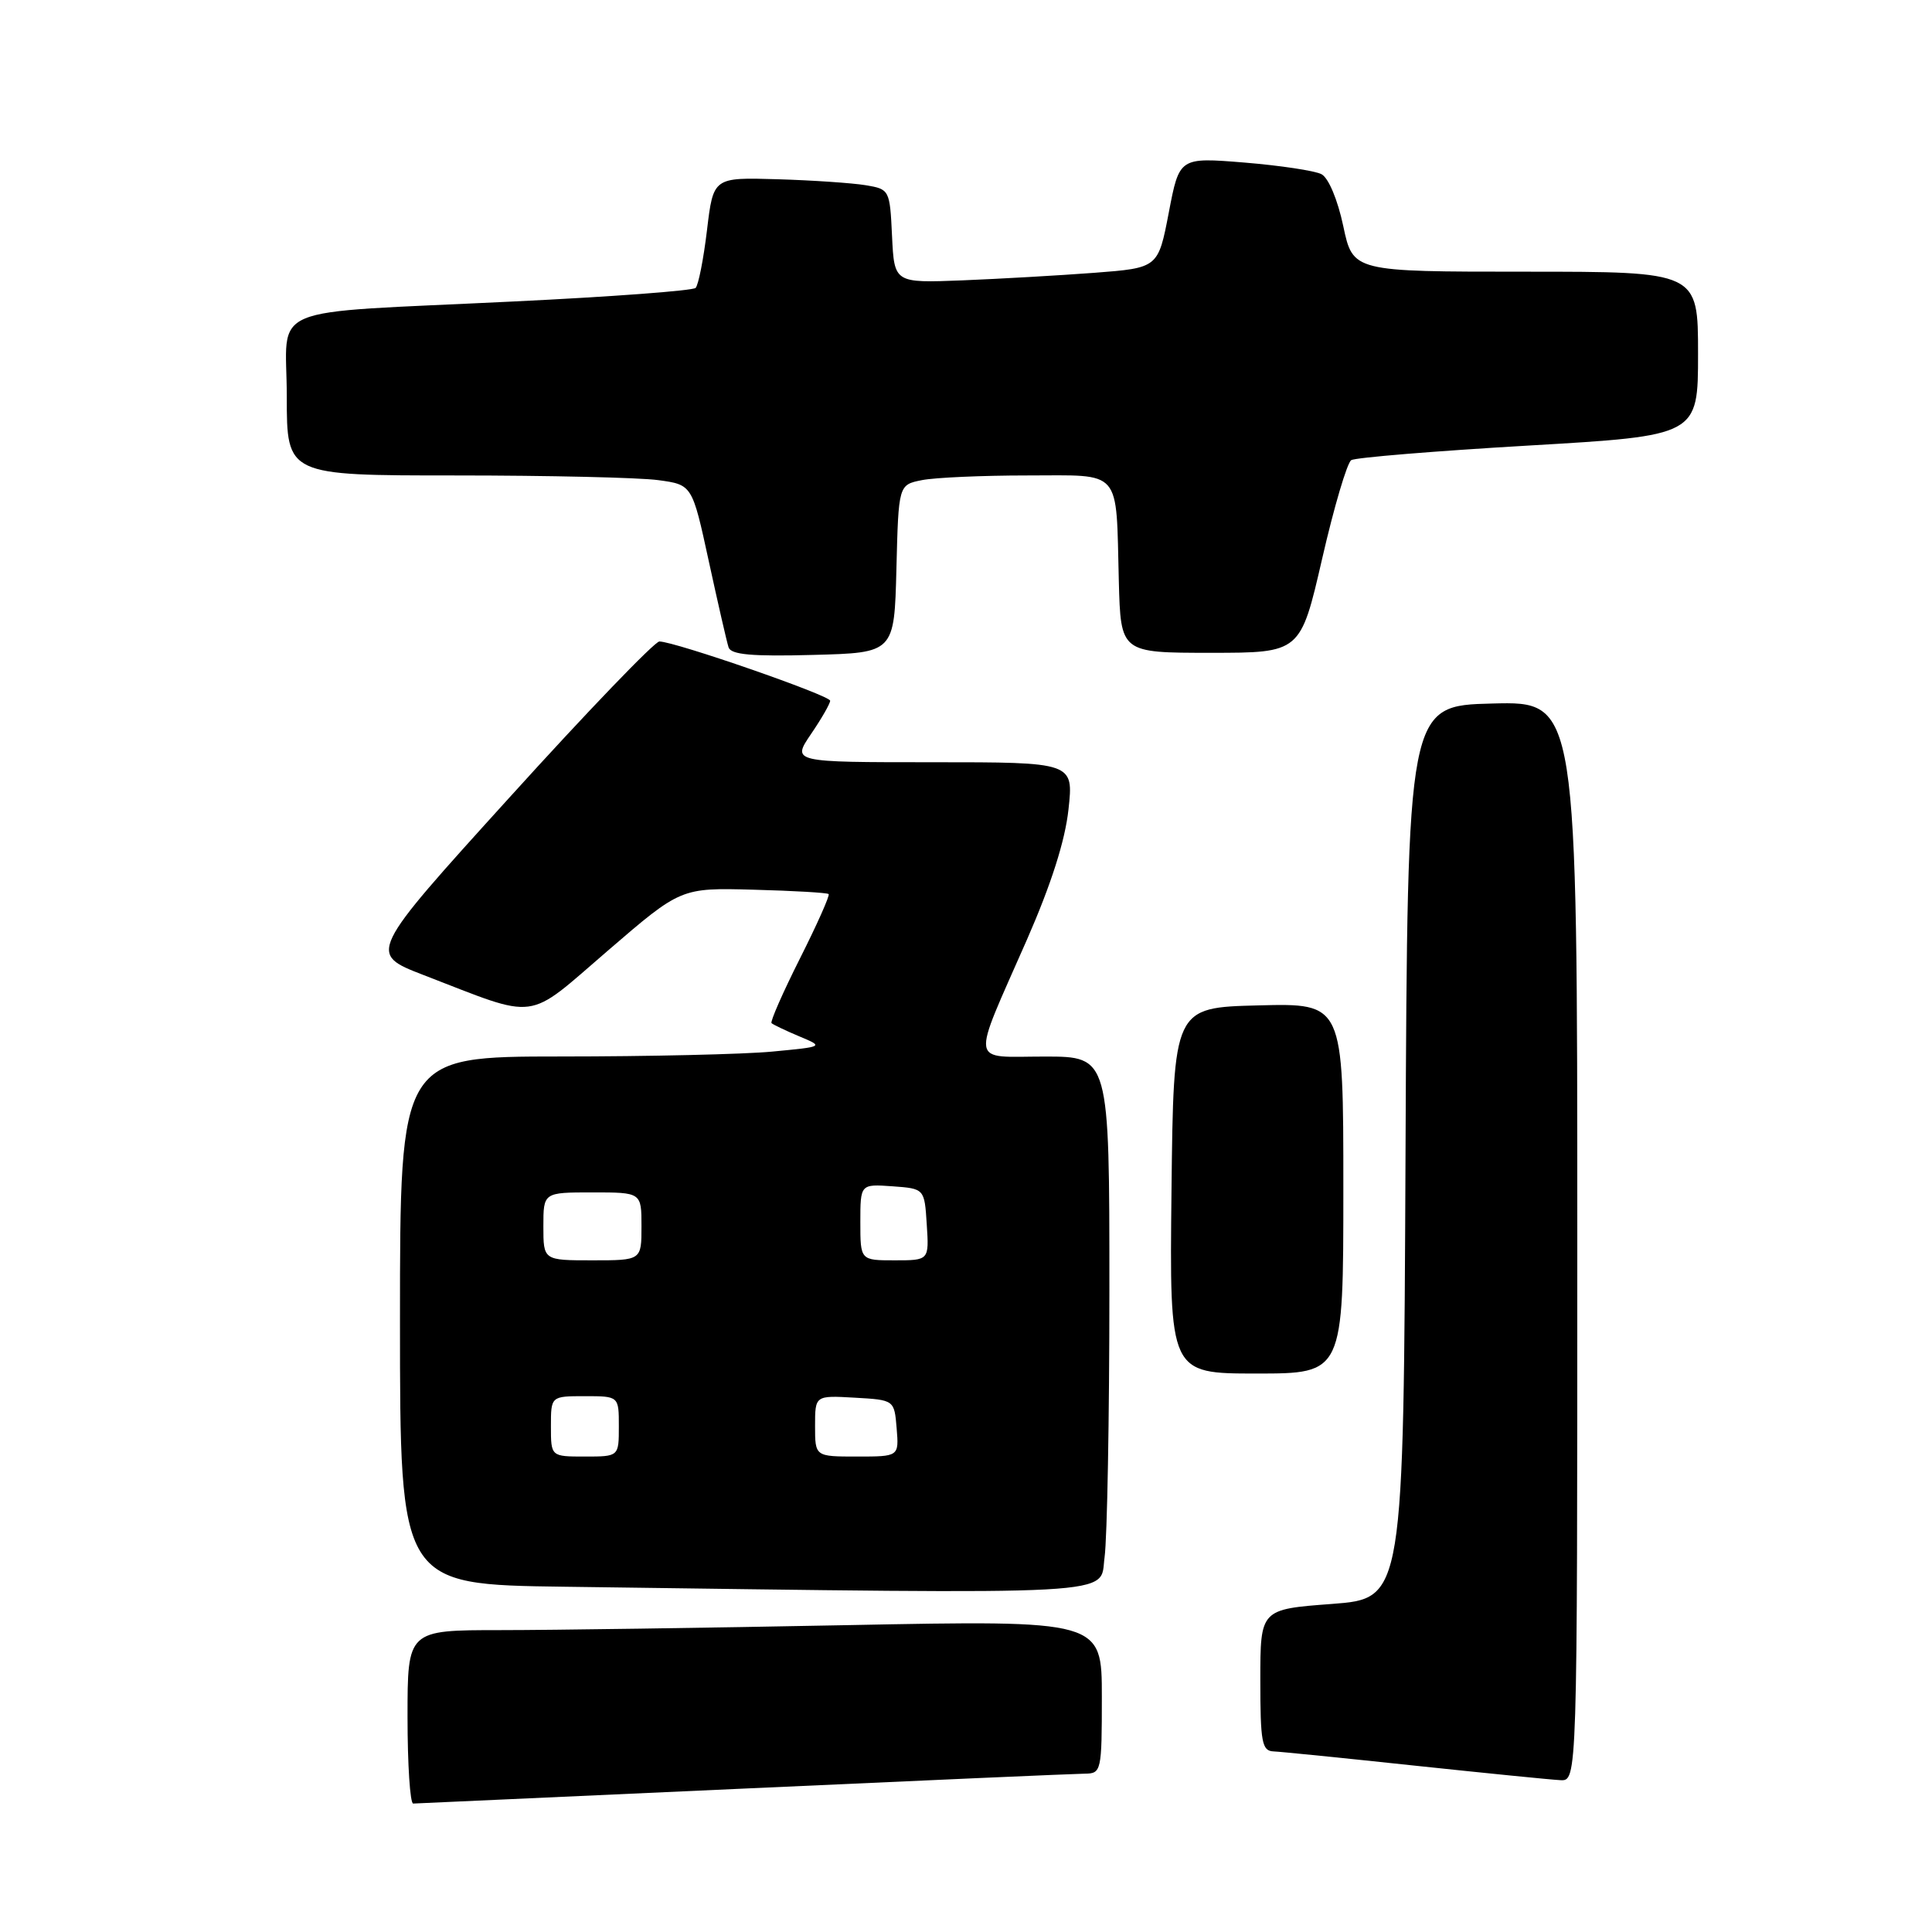 <?xml version="1.0" encoding="UTF-8" standalone="no"?>
<!DOCTYPE svg PUBLIC "-//W3C//DTD SVG 1.1//EN" "http://www.w3.org/Graphics/SVG/1.1/DTD/svg11.dtd" >
<svg xmlns="http://www.w3.org/2000/svg" xmlns:xlink="http://www.w3.org/1999/xlink" version="1.1" viewBox="0 0 256 256">
 <g >
 <path fill="currentColor"
d=" M 98.50 237.00 C 122.15 235.92 142.51 235.03 143.75 235.02 C 145.93 235.00 146.00 234.70 146.00 224.84 C 146.00 214.68 146.00 214.68 112.25 215.34 C 93.69 215.70 72.99 216.00 66.25 216.00 C 54.00 216.00 54.00 216.00 54.00 227.50 C 54.00 233.82 54.34 238.99 54.75 238.98 C 55.16 238.97 74.85 238.08 98.50 237.00 Z  M 209.00 164.47 C 209.00 92.93 209.00 92.93 197.75 93.22 C 186.50 93.50 186.50 93.50 186.24 152.66 C 185.98 211.81 185.98 211.81 176.49 212.53 C 167.00 213.24 167.00 213.24 167.00 222.62 C 167.00 230.86 167.21 232.01 168.75 232.07 C 169.71 232.11 178.15 232.96 187.50 233.96 C 196.85 234.95 205.51 235.82 206.75 235.88 C 209.00 236.00 209.00 236.00 209.00 164.47 Z  M 146.36 206.36 C 146.71 203.81 147.00 187.83 147.00 170.86 C 147.00 140.00 147.00 140.00 138.43 140.00 C 128.37 140.00 128.60 141.53 136.08 124.50 C 139.29 117.17 141.13 111.41 141.58 107.25 C 142.26 101.00 142.26 101.00 123.59 101.00 C 104.93 101.00 104.93 101.00 107.46 97.27 C 108.86 95.22 110.00 93.23 110.00 92.85 C 110.00 92.15 89.40 85.00 87.37 85.00 C 86.75 85.00 77.80 94.30 67.50 105.68 C 48.76 126.35 48.76 126.35 56.13 129.20 C 71.59 135.16 69.53 135.44 80.55 125.96 C 90.22 117.63 90.22 117.63 99.85 117.89 C 105.15 118.03 109.63 118.29 109.80 118.47 C 109.98 118.65 108.27 122.49 106.00 127.00 C 103.73 131.51 102.04 135.37 102.23 135.57 C 102.43 135.76 104.07 136.55 105.88 137.31 C 109.18 138.69 109.18 138.69 102.34 139.34 C 98.58 139.70 85.94 139.99 74.25 139.99 C 53.00 140.00 53.00 140.00 53.00 174.98 C 53.00 209.96 53.00 209.96 74.75 210.25 C 150.07 211.26 145.66 211.49 146.36 206.36 Z  M 178.00 157.47 C 178.00 132.93 178.00 132.93 166.75 133.22 C 155.50 133.50 155.50 133.50 155.23 157.75 C 154.96 182.00 154.96 182.00 166.48 182.00 C 178.00 182.00 178.00 182.00 178.00 157.47 Z  M 118.78 75.37 C 119.06 64.24 119.06 64.24 122.16 63.62 C 123.86 63.28 130.14 63.00 136.11 63.00 C 148.81 63.00 147.86 61.91 148.25 77.00 C 148.50 86.50 148.50 86.50 160.41 86.50 C 172.32 86.50 172.32 86.50 175.19 74.04 C 176.76 67.19 178.50 61.31 179.05 60.97 C 179.60 60.63 190.16 59.76 202.52 59.04 C 225.00 57.73 225.00 57.73 225.00 46.87 C 225.00 36.00 225.00 36.00 202.14 36.00 C 179.27 36.00 179.27 36.00 177.99 29.96 C 177.25 26.46 176.03 23.56 175.10 23.08 C 174.22 22.62 169.62 21.93 164.89 21.54 C 156.27 20.84 156.27 20.84 154.87 28.17 C 153.46 35.50 153.46 35.50 144.98 36.15 C 140.32 36.50 132.45 36.95 127.50 37.15 C 118.50 37.50 118.50 37.50 118.20 31.29 C 117.91 25.15 117.87 25.07 114.70 24.54 C 112.94 24.25 107.68 23.89 103.01 23.75 C 94.52 23.50 94.52 23.50 93.68 30.50 C 93.22 34.35 92.54 37.79 92.17 38.15 C 91.80 38.52 80.93 39.33 68.00 39.95 C 34.47 41.59 38.00 40.11 38.00 52.55 C 38.00 63.00 38.00 63.00 60.36 63.00 C 72.66 63.00 84.75 63.28 87.22 63.62 C 91.72 64.23 91.72 64.23 93.92 74.37 C 95.13 79.94 96.31 85.08 96.54 85.78 C 96.86 86.75 99.65 87.00 107.73 86.78 C 118.50 86.50 118.50 86.50 118.78 75.37 Z  M 73.00 189.00 C 73.00 185.00 73.00 185.00 77.50 185.00 C 82.00 185.00 82.00 185.00 82.00 189.00 C 82.00 193.00 82.00 193.00 77.50 193.00 C 73.00 193.00 73.00 193.00 73.00 189.00 Z  M 108.00 188.95 C 108.00 184.90 108.00 184.90 113.25 185.20 C 118.50 185.50 118.50 185.50 118.81 189.25 C 119.12 193.00 119.12 193.00 113.56 193.00 C 108.00 193.00 108.00 193.00 108.00 188.95 Z  M 72.00 162.50 C 72.00 158.00 72.00 158.00 78.50 158.00 C 85.00 158.00 85.00 158.00 85.00 162.50 C 85.00 167.00 85.00 167.00 78.50 167.00 C 72.00 167.00 72.00 167.00 72.00 162.50 Z  M 114.00 161.94 C 114.00 156.89 114.00 156.89 118.25 157.19 C 122.50 157.50 122.50 157.50 122.80 162.25 C 123.11 167.00 123.11 167.00 118.55 167.00 C 114.00 167.00 114.00 167.00 114.00 161.94 Z "/>
</g>
</svg>